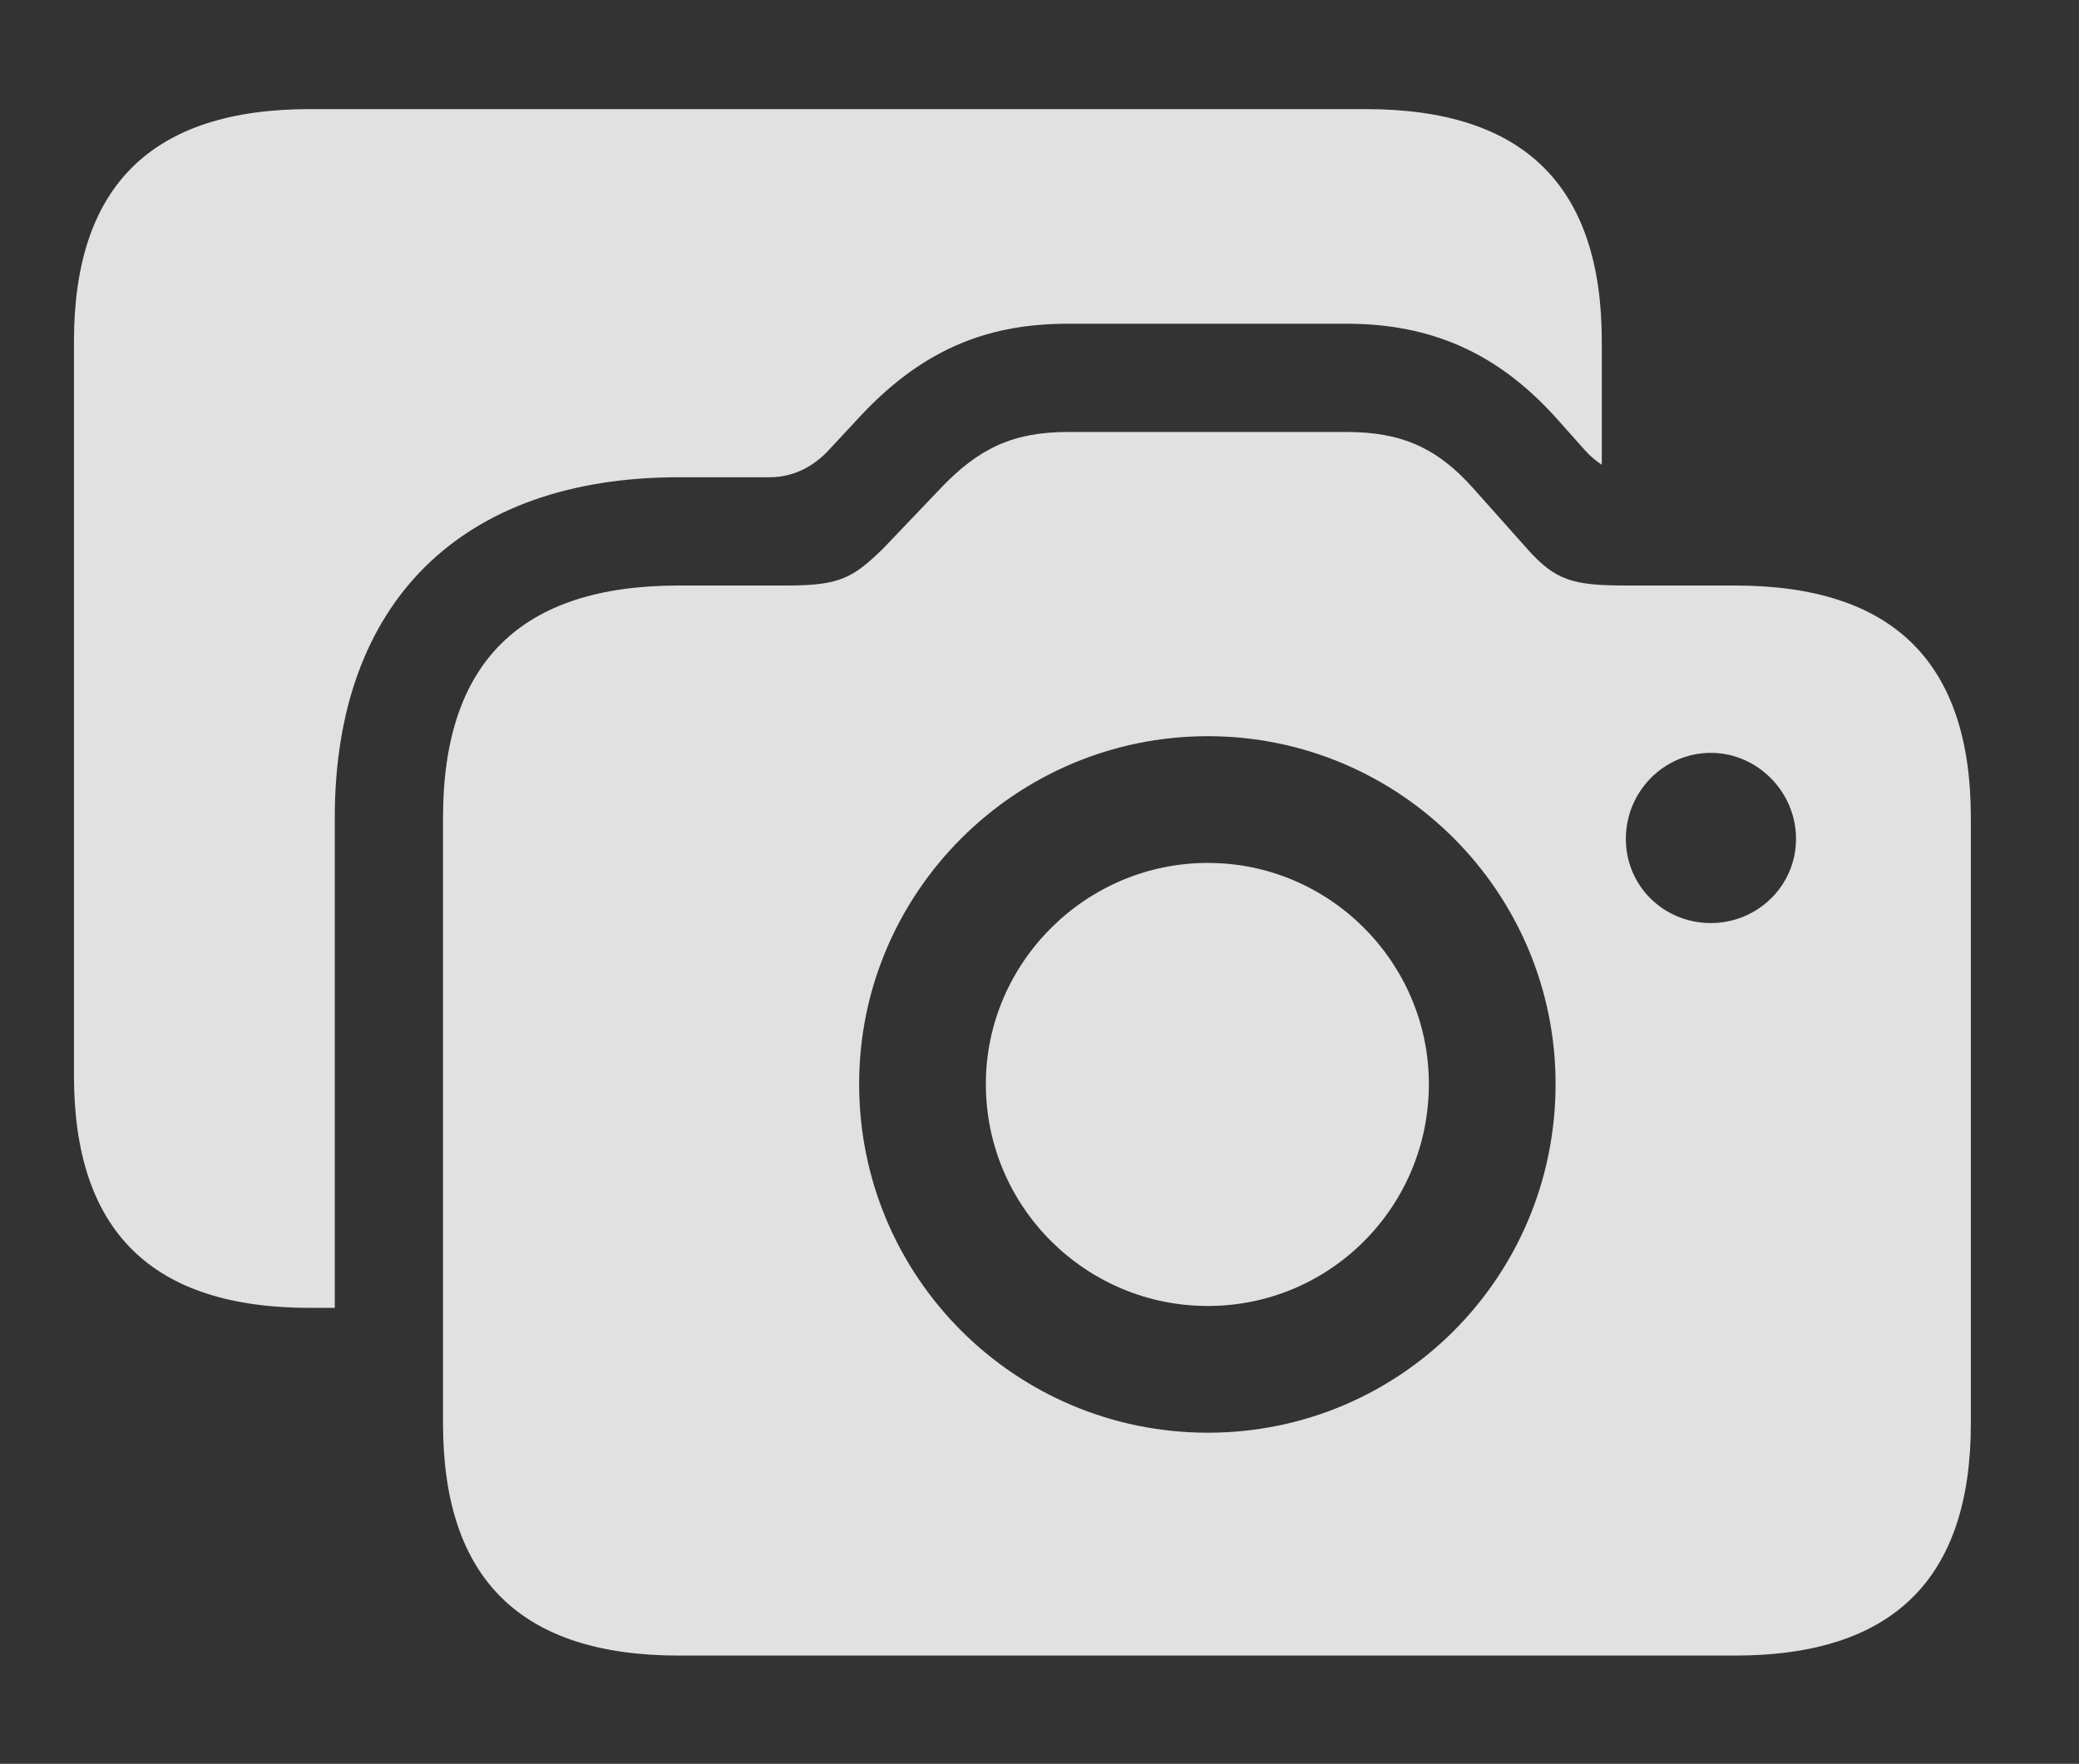 <?xml version="1.0" encoding="UTF-8"?>
<!--Generator: Apple Native CoreSVG 341-->
<!DOCTYPE svg
PUBLIC "-//W3C//DTD SVG 1.1//EN"
       "http://www.w3.org/Graphics/SVG/1.1/DTD/svg11.dtd">
<svg version="1.1" xmlns="http://www.w3.org/2000/svg" xmlns:xlink="http://www.w3.org/1999/xlink" viewBox="0 0 21.953 18.623">
 <rect x="0" y="0" width="21.953" height="18.623" fill="#333333" stroke="none"/>
 <g>
  <rect height="18.623" opacity="0" width="21.953" x="0" y="0"/>
  <path d="M16.914 3.604L16.914 4.907C16.851 4.866 16.792 4.816 16.738 4.756L16.416 4.395C15.81 3.73 15.117 3.418 14.219 3.418L11.279 3.418C10.479 3.418 9.785 3.652 9.102 4.375L8.73 4.775C8.555 4.951 8.35 5.039 8.125 5.039L7.168 5.039C4.873 5.039 3.535 6.357 3.535 8.633L3.535 13.809L3.271 13.809C1.602 13.809 0.781 12.998 0.781 11.357L0.781 3.604C0.781 1.963 1.602 1.152 3.271 1.152L14.424 1.152C16.094 1.152 16.914 1.963 16.914 3.604Z" fill="white" fill-opacity="0.85"/>
  <path d="M7.168 17.48L18.32 17.48C19.99 17.48 20.811 16.67 20.811 15.029L20.811 8.633C20.811 6.992 19.99 6.182 18.32 6.182L17.178 6.182C16.611 6.182 16.426 6.133 16.123 5.791L15.557 5.156C15.176 4.727 14.795 4.561 14.219 4.561L11.279 4.561C10.693 4.561 10.332 4.736 9.932 5.156L9.326 5.791C9.014 6.094 8.877 6.182 8.32 6.182L7.168 6.182C5.498 6.182 4.678 6.992 4.678 8.633L4.678 15.029C4.678 16.67 5.498 17.48 7.168 17.48ZM12.754 15.127C10.723 15.127 9.072 13.486 9.072 11.445C9.072 9.424 10.723 7.773 12.754 7.773C14.785 7.773 16.426 9.424 16.426 11.445C16.426 13.486 14.785 15.127 12.754 15.127ZM12.754 13.789C14.043 13.789 15.088 12.744 15.088 11.445C15.088 10.166 14.043 9.111 12.754 9.111C11.465 9.111 10.41 10.166 10.41 11.445C10.41 12.744 11.465 13.789 12.754 13.789ZM18.066 9.746C17.568 9.746 17.168 9.355 17.168 8.857C17.168 8.359 17.568 7.949 18.066 7.949C18.555 7.949 18.965 8.359 18.965 8.857C18.965 9.355 18.555 9.746 18.066 9.746Z" fill="white" fill-opacity="0.85"/>
 </g>
</svg>

